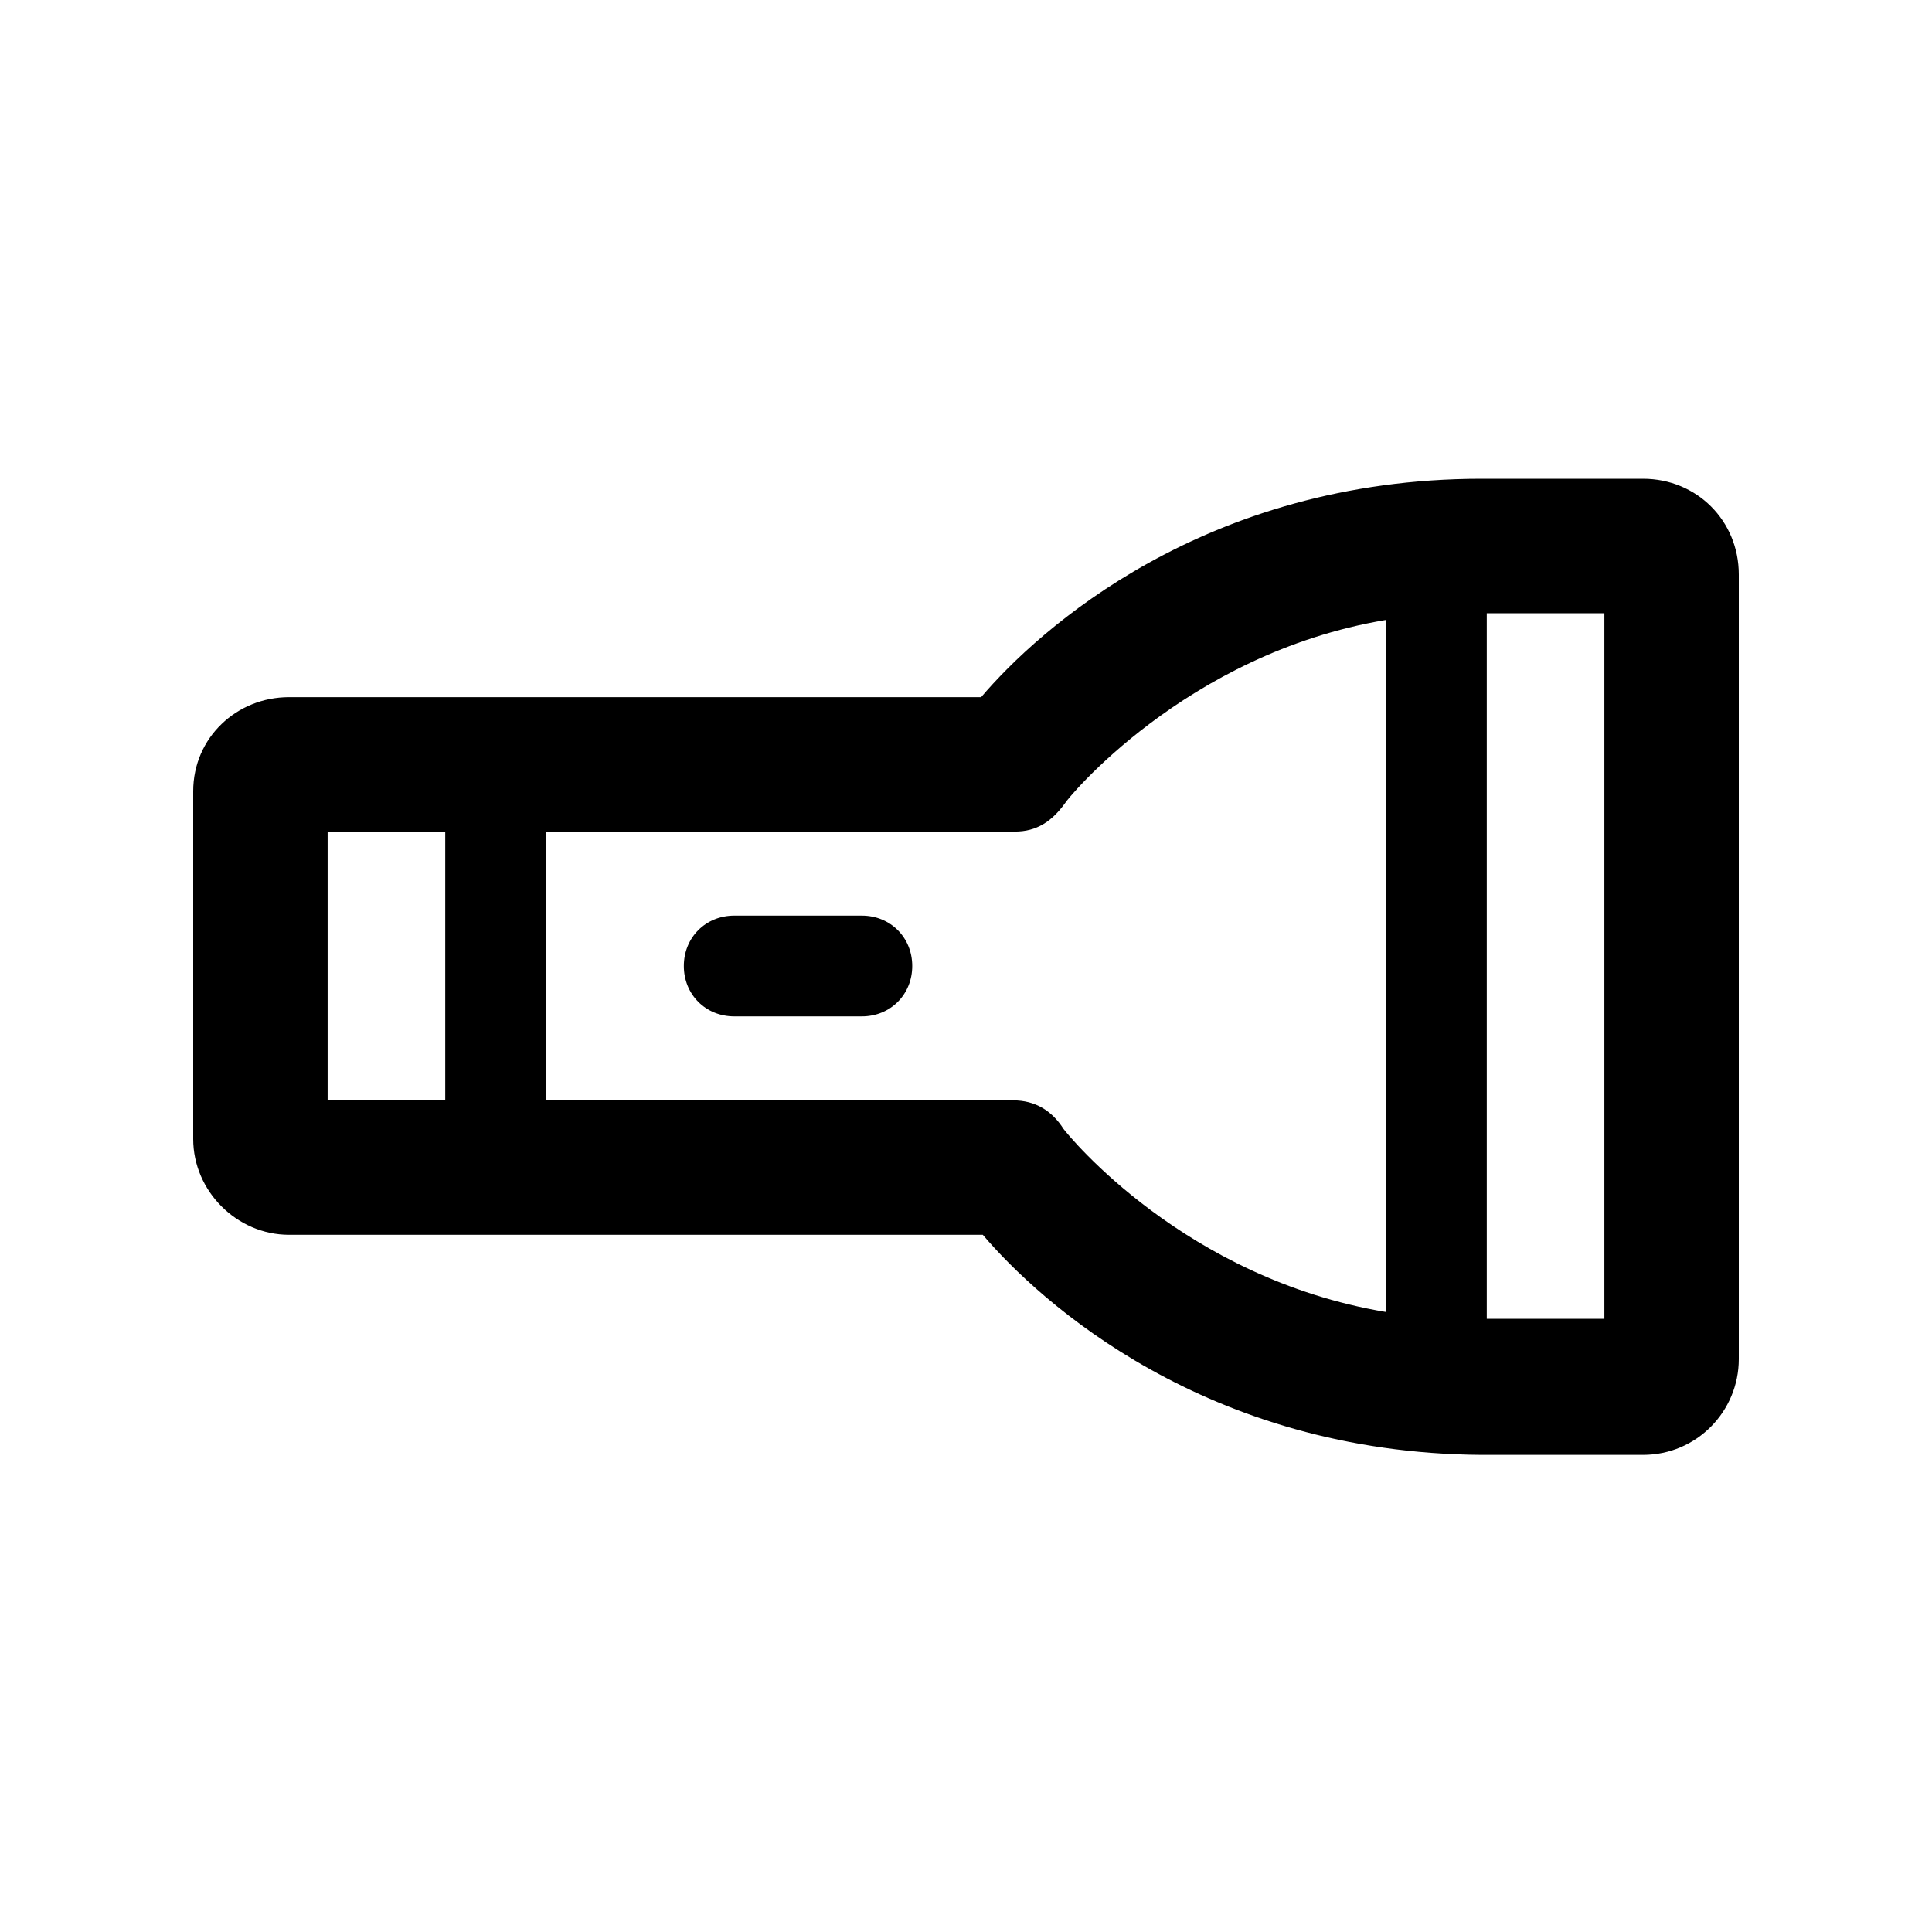 <!-- Generated by IcoMoon.io -->
<svg version="1.1" xmlns="http://www.w3.org/2000/svg" width="40" height="40" viewBox="0 0 40 40">
<title>di-flashlight</title>
<path d="M18.887 20c0 0.591-0.452 1.043-1.043 1.043h-2.643c-0.591 0-1.043-0.452-1.043-1.043s0.452-1.043 1.043-1.043h2.643c0.591 0 1.043 0.452 1.043 1.043zM36 11.896v16.243c0 1.078-0.87 1.983-1.983 1.983h-3.339c-5.704-0.035-9.148-3.165-10.33-4.557h-14.365c-1.078 0-1.983-0.904-1.983-1.983v-7.2c0-1.113 0.904-1.948 1.983-1.948h14.33c1.183-1.391 4.626-4.522 10.365-4.522h3.339c1.113 0 1.983 0.87 1.983 1.983zM6.783 22.783h2.435v-5.565h-2.435v5.565zM28.696 27.165v-14.33c-4.174 0.696-6.643 3.757-6.643 3.791-0.278 0.383-0.591 0.591-1.043 0.591h-9.704v5.565h9.67c0.452 0 0.8 0.209 1.043 0.591 0.104 0.139 2.504 3.096 6.678 3.791zM33.217 12.696h-2.435v14.609h2.435v-14.609z"></path>
</svg>
